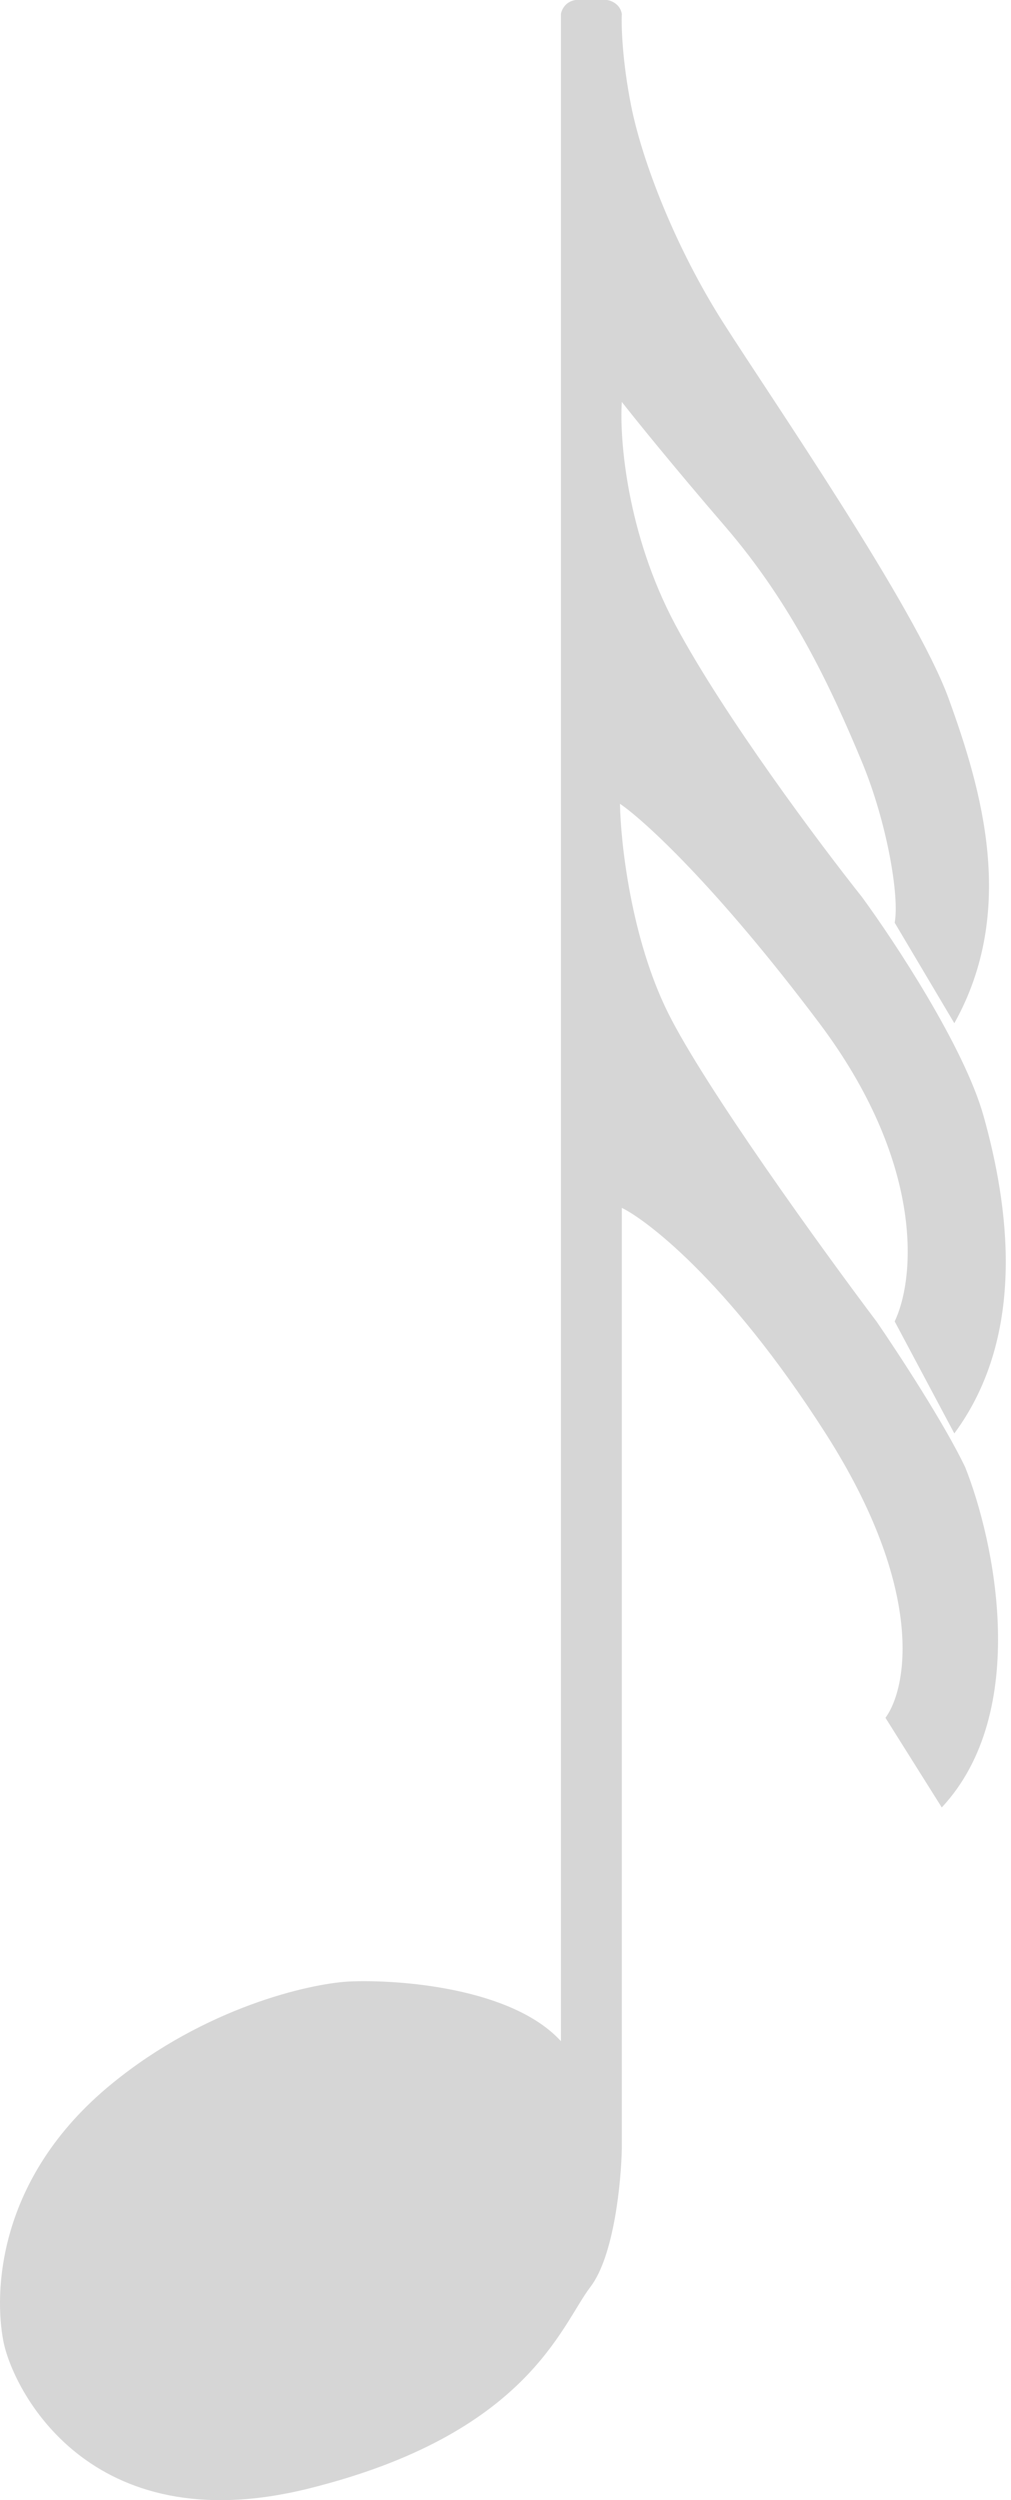 <svg width="17" height="42" viewBox="0 0 17 42" fill="none" xmlns="http://www.w3.org/2000/svg">
<path d="M9.432 0.236V34.289C8.612 33.393 6.71 33.248 5.862 33.287C5.189 33.326 3.453 33.723 1.889 34.997C-0.067 36.589 -0.098 38.535 0.057 39.331C0.212 40.127 1.485 42.721 5.179 41.807C8.873 40.894 9.432 39.066 9.928 38.417C10.326 37.898 10.446 36.648 10.456 36.088V20.291C10.811 20.459 12.201 21.451 13.883 24.08C15.564 26.71 15.254 28.36 14.889 28.857L15.836 30.363C17.335 28.756 16.723 25.884 16.23 24.648C15.882 23.917 15.092 22.712 14.74 22.201C13.829 20.992 11.853 18.262 11.232 17.012C10.611 15.762 10.435 14.152 10.425 13.503C10.818 13.769 12.039 14.877 13.778 17.189C15.516 19.5 15.406 21.432 15.044 22.198L16.047 24.08C17.289 22.399 16.944 20.196 16.54 18.752C16.218 17.596 15.04 15.813 14.492 15.066C13.788 14.181 12.176 12.029 11.356 10.496C10.537 8.963 10.415 7.361 10.456 6.752C10.663 7.017 11.3 7.807 12.194 8.845C13.312 10.142 13.964 11.528 14.492 12.796C14.914 13.81 15.127 15.058 15.044 15.5L16.047 17.189C17.103 15.302 16.509 13.268 15.951 11.734C15.392 10.201 12.971 6.693 12.164 5.425C11.356 4.157 10.798 2.712 10.611 1.769C10.462 1.014 10.446 0.432 10.456 0.236C10.431 0.071 10.28 0.01 10.208 0H9.68C9.506 0.024 9.442 0.167 9.432 0.236Z" fill="#D6D6D6"/>
</svg>

